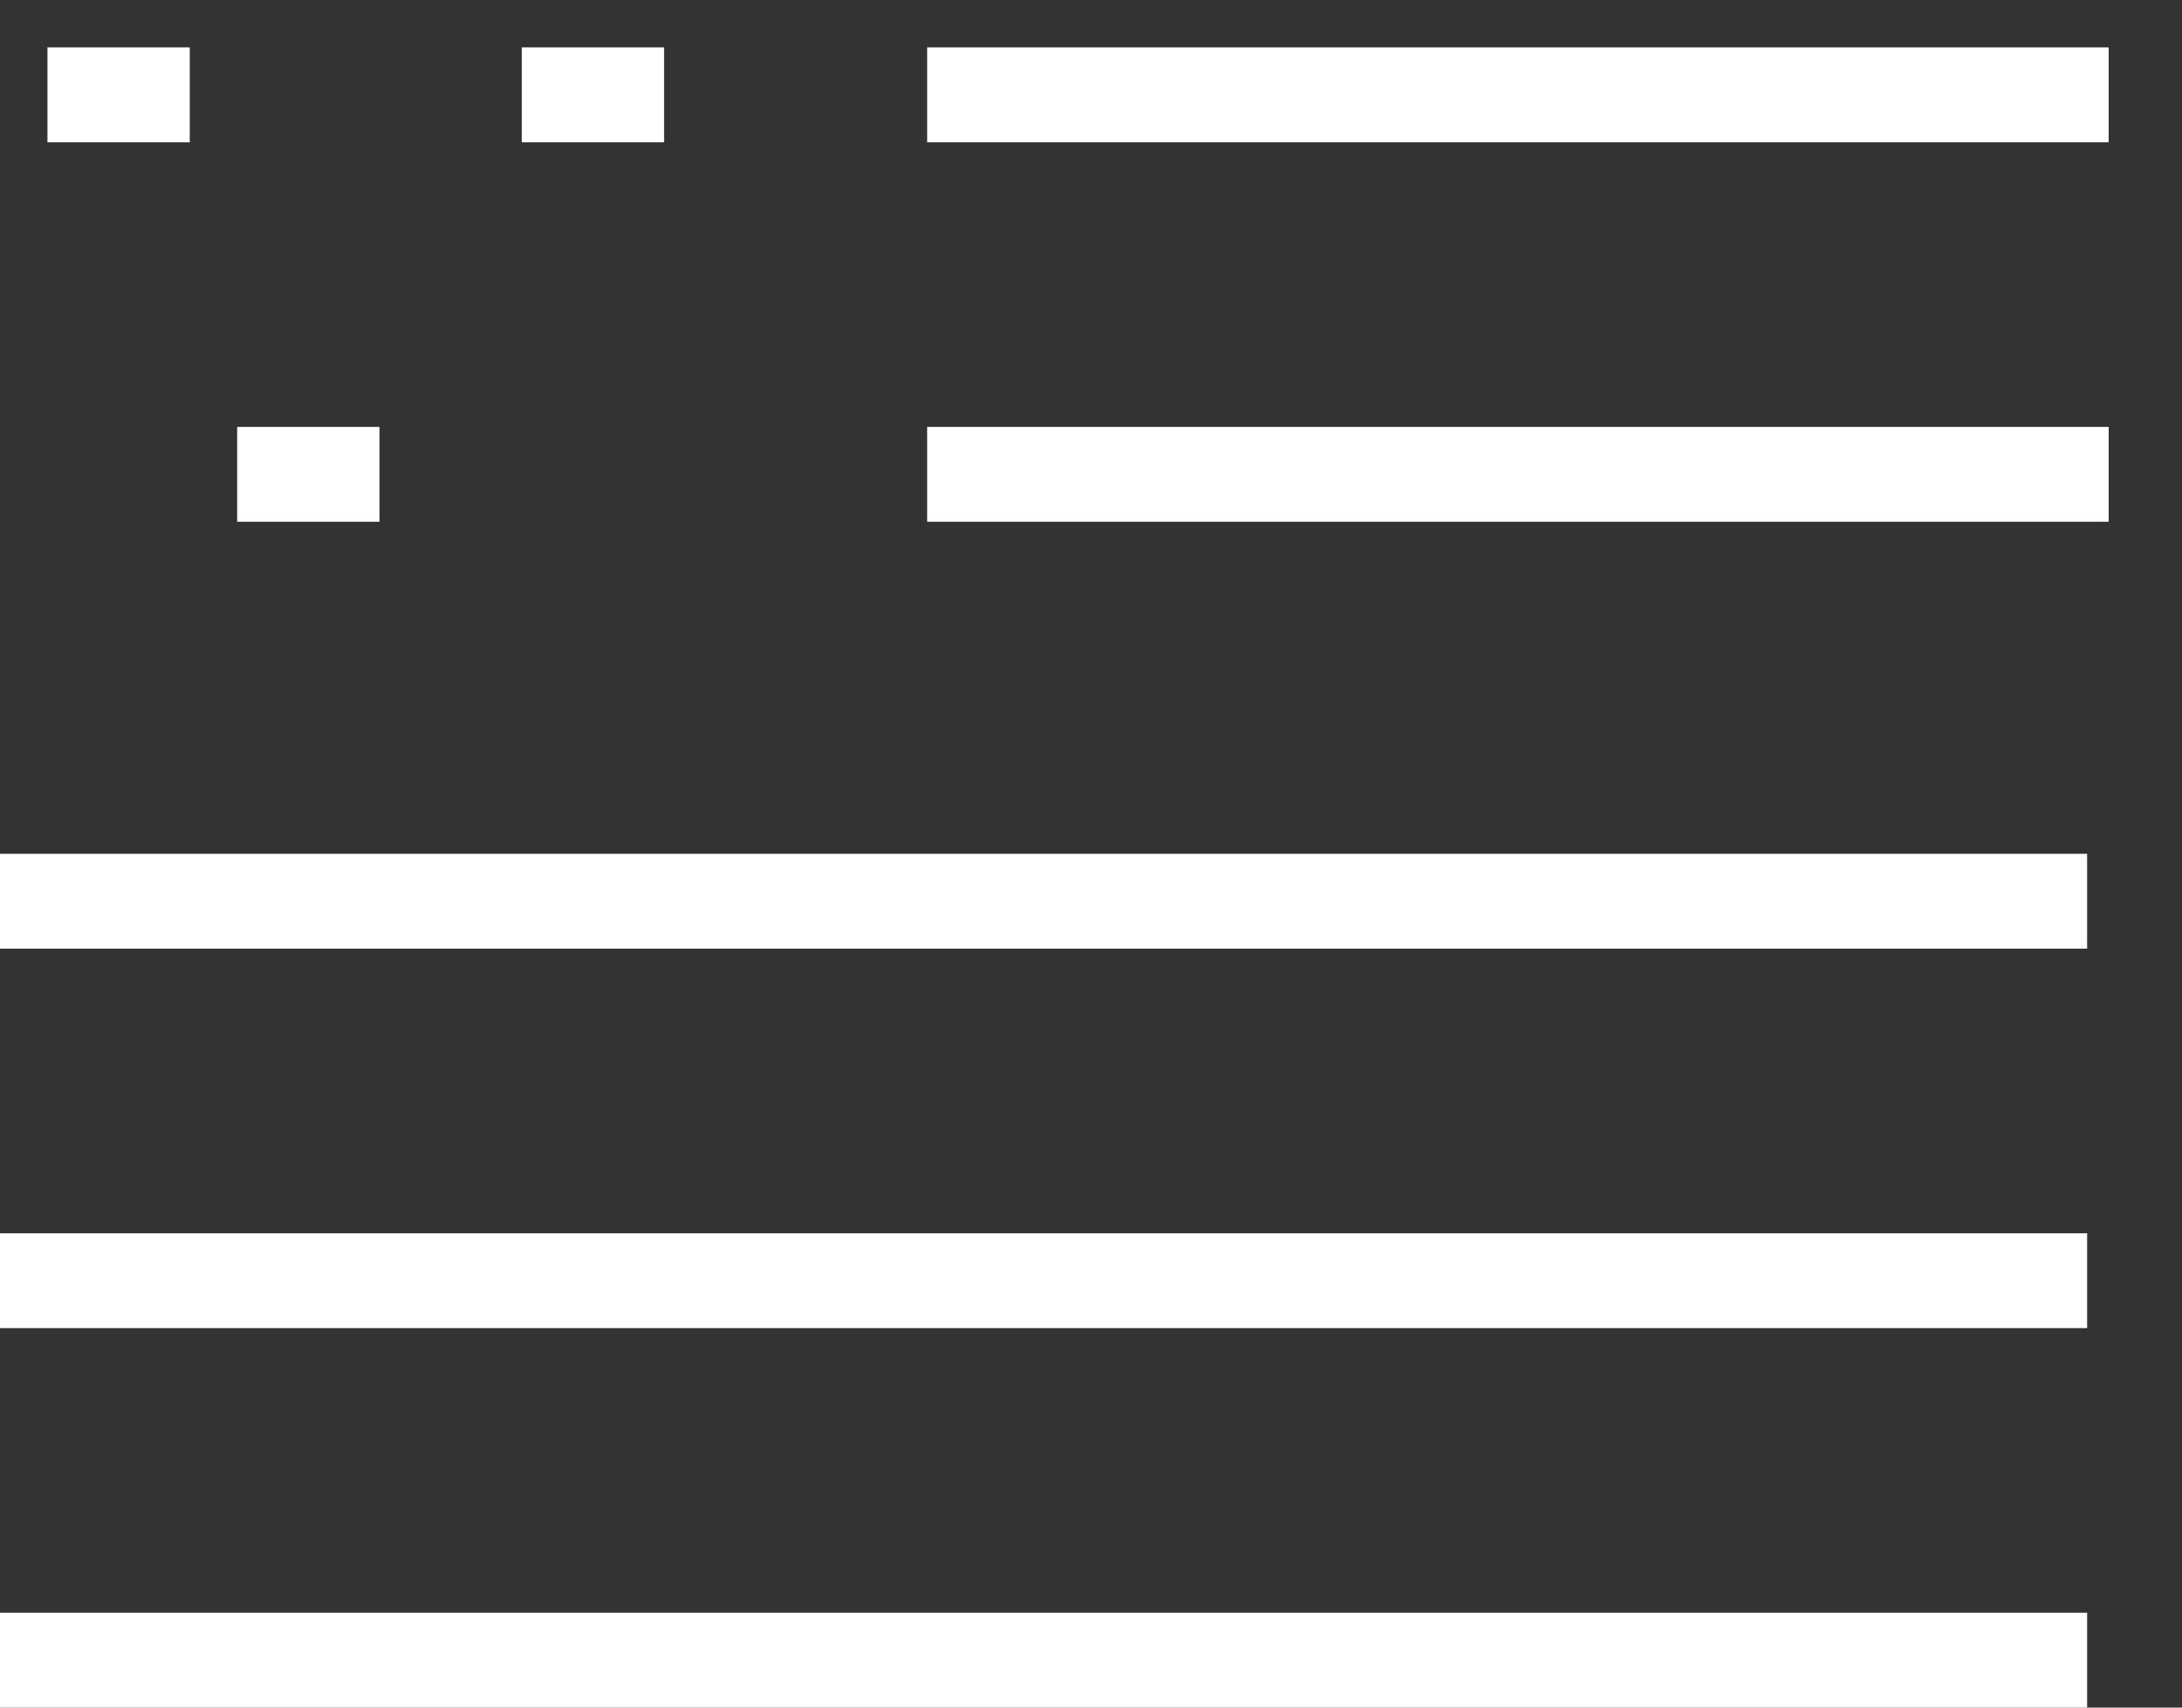 <svg xmlns="http://www.w3.org/2000/svg" width="23" height="18" viewBox="0 0 23 18">
    <rect x="0" y="0" width="23" height="18" fill="#333333" stroke="none"/>
    <g fill="none" fill-rule="evenodd" stroke="#FFF" stroke-linecap="square">
        <path d="M.5 17.5h21M.5 13.5h21M.5 9.5h21M10.273 5h11.454M10.273 1h11.454M1 1h.5M6 1h.5M3 5h.5"/>
    </g>
</svg>

